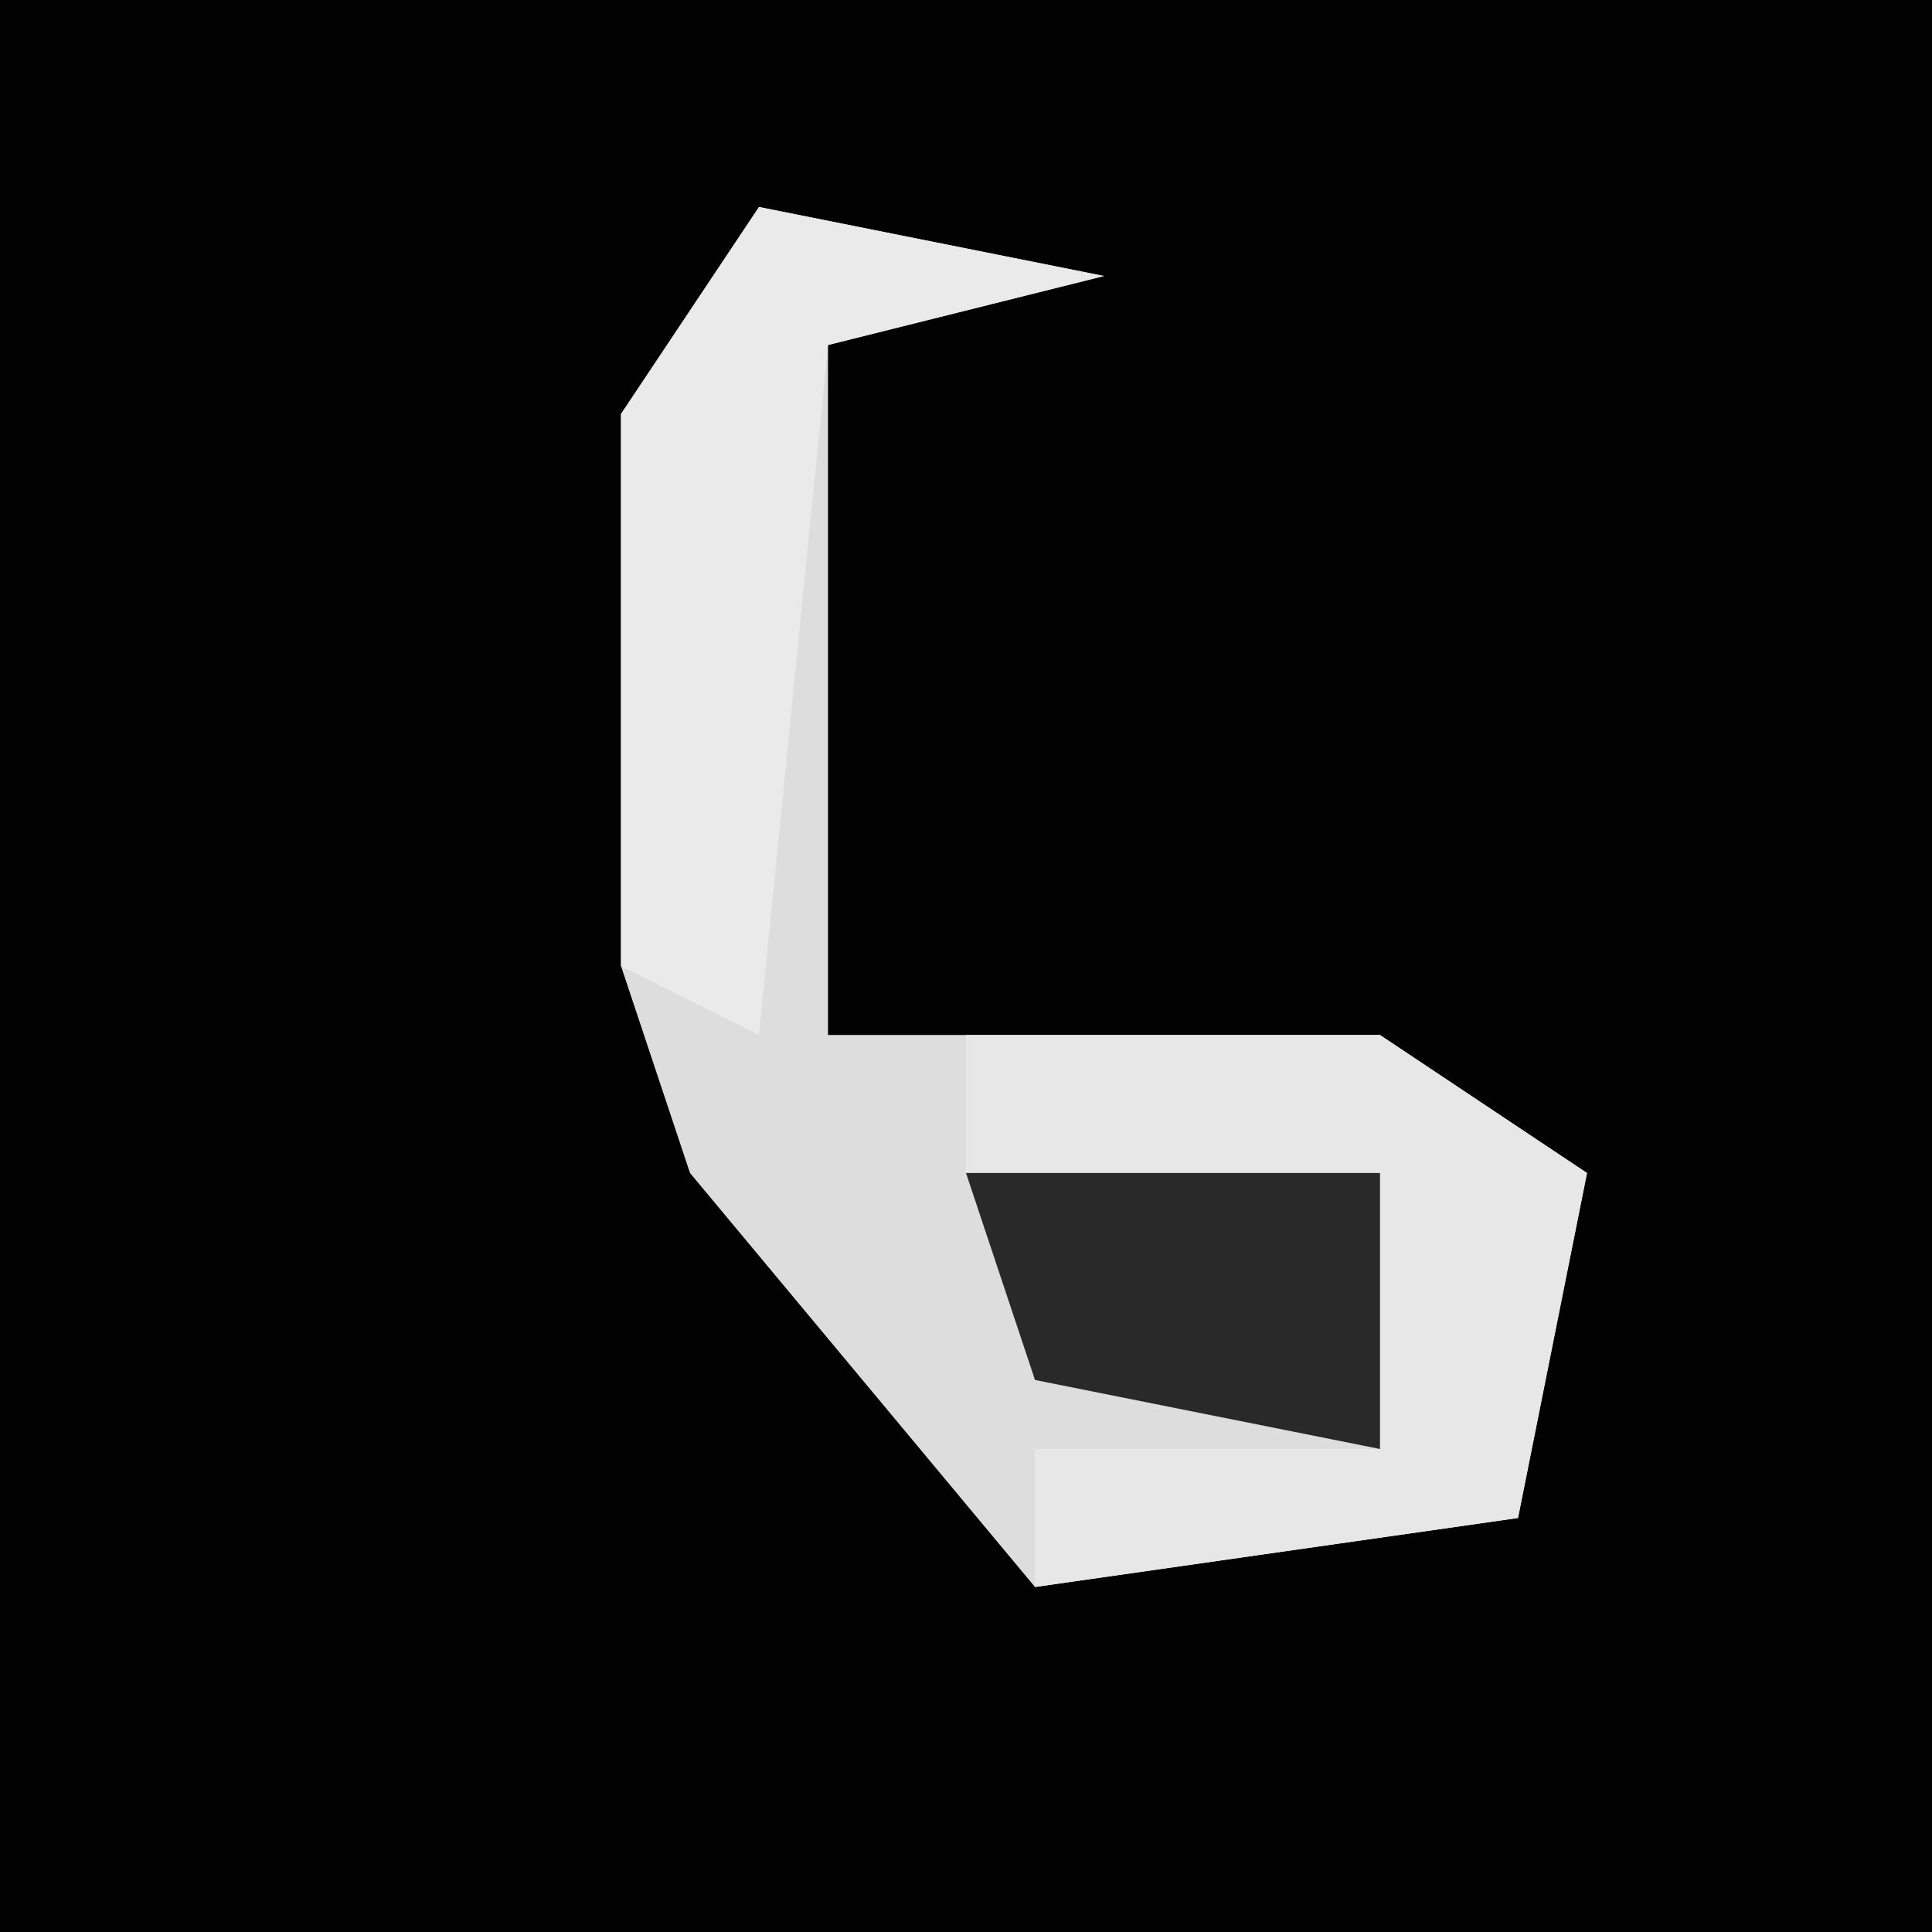 <?xml version="1.0" encoding="UTF-8"?>
<svg version="1.1" xmlns="http://www.w3.org/2000/svg" width="28" height="28">
<path d="M0,0 L28,0 L28,28 L0,28 Z " fill="#020202" transform="translate(0,0)"/>
<path d="M0,0 L5,1 L1,2 L1,12 L9,12 L12,14 L11,19 L4,20 L-1,14 L-2,11 L-2,3 Z " fill="#DDDDDD" transform="translate(11,3)"/>
<path d="M0,0 L6,0 L9,2 L8,7 L1,8 L1,6 L6,6 L6,2 L0,2 Z " fill="#E7E7E7" transform="translate(14,15)"/>
<path d="M0,0 L5,1 L1,2 L0,12 L-2,11 L-2,3 Z " fill="#EAEAEA" transform="translate(11,3)"/>
<path d="M0,0 L6,0 L6,4 L1,3 Z " fill="#292929" transform="translate(14,17)"/>
</svg>
